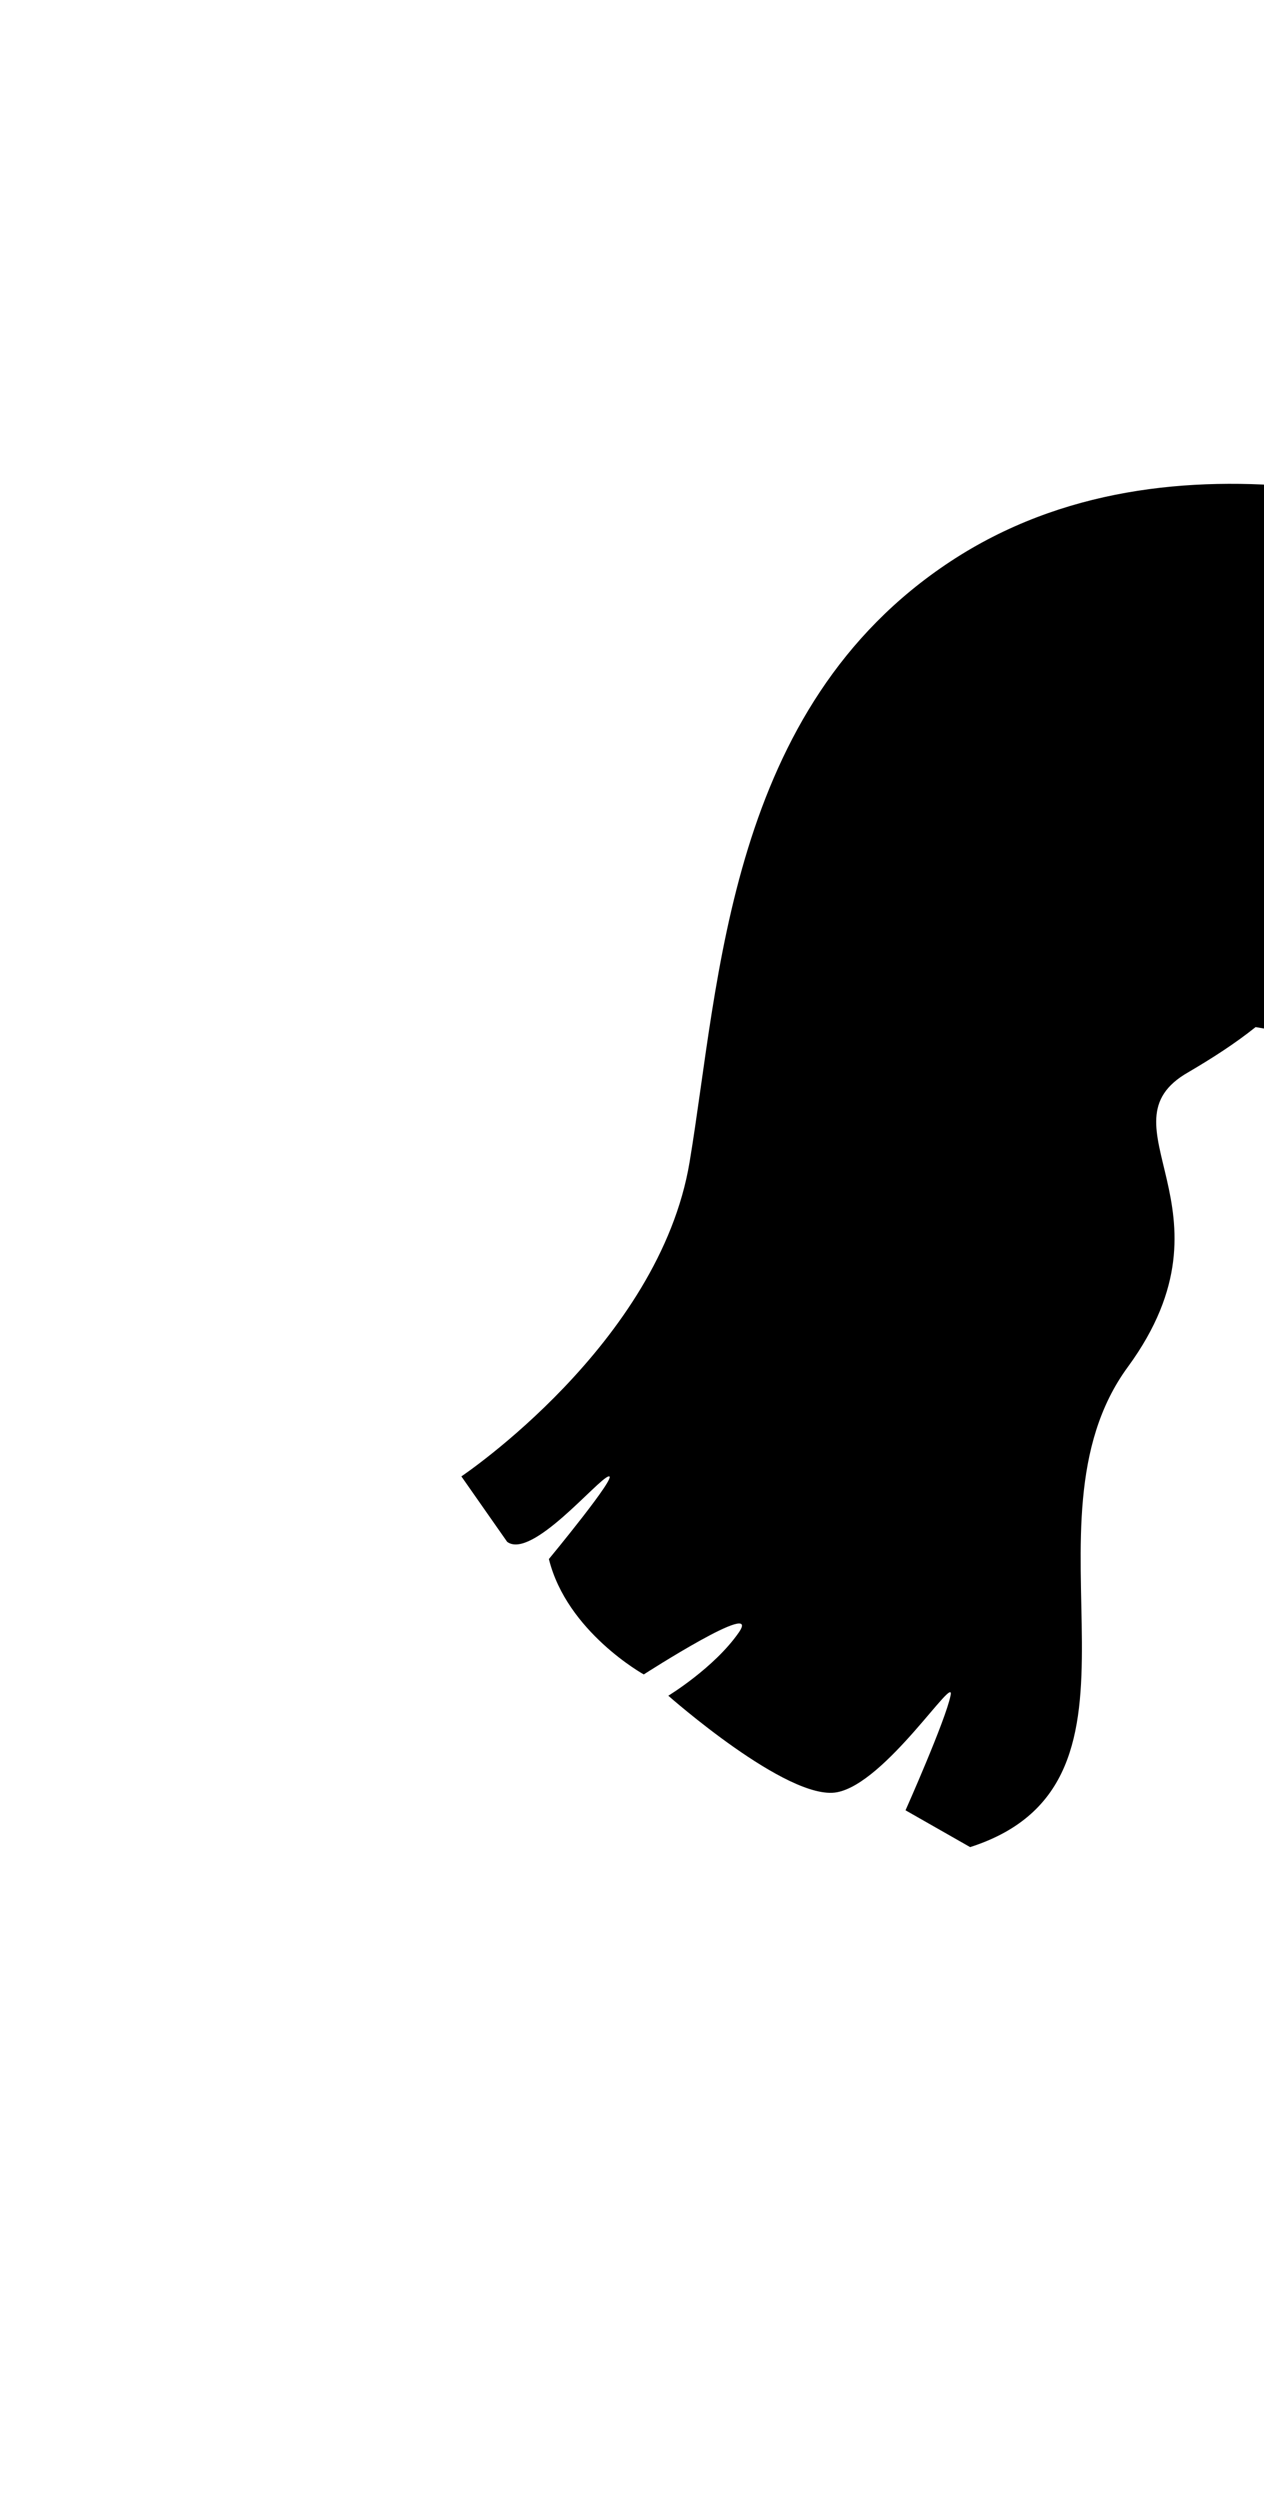 <svg width="606" height="1198" viewBox="0 0 606 1198" fill="none" xmlns="http://www.w3.org/2000/svg">
<path d="M849.036 638.038C849.821 661.175 850.997 676.077 850.997 676.077L895.311 663.921C895.311 663.921 881.978 587.058 888.644 520.783C901.586 395.293 888.644 359.999 888.644 359.999C881.978 327.45 860.409 298.43 812.566 289.803C798.056 280.783 781.978 273.724 764.331 267.842C701.193 245.489 562.37 198.822 455.703 269.019C349.036 339.215 345.115 469.803 330.605 556.862C316.095 643.92 221.193 707.45 221.193 707.45L243.154 738.822C254.919 747.45 286.684 708.626 291.782 707.45C296.88 706.273 263.154 747.058 263.154 747.058C271.782 781.96 308.644 802.352 308.644 802.352C308.644 802.352 365.899 765.489 354.135 782.352C342.37 799.215 320.409 812.548 320.409 812.548C320.409 812.548 377.664 863.136 401.193 858.822C424.723 854.509 458.448 800.783 455.703 812.548C453.35 824.313 434.135 867.45 434.135 867.45L465.115 885.097C562.762 853.724 485.115 730.587 540.801 654.901C596.095 579.215 525.507 538.822 569.821 513.724C581.193 507.058 592.174 499.999 601.978 492.156L665.507 503.136C665.507 503.136 706.684 502.352 694.919 419.999C690.605 389.803 700.801 357.646 704.723 347.058C705.115 347.058 705.115 347.058 705.507 347.058C703.938 357.646 701.193 389.019 710.213 429.411C722.762 486.273 683.546 508.234 683.546 508.234L723.154 520.783C763.546 500.783 730.997 436.862 723.154 385.881C720.801 369.411 723.938 359.215 729.429 353.332C756.88 361.568 774.527 370.979 776.095 362.744C840.801 378.822 841.586 463.921 843.546 466.273C842.762 481.96 840.801 508.626 840.409 543.136C840.409 559.215 841.978 590.195 840.801 608.234C839.625 630.195 837.664 650.587 834.527 670.979C828.644 702.352 819.625 735.293 806.684 755.685C780.801 796.077 760.409 830.195 723.154 847.45C686.291 864.313 644.331 867.842 644.331 867.842C644.331 867.842 656.095 875.293 683.938 876.862C711.782 878.43 731.782 867.45 752.174 864.313C772.566 860.783 819.233 873.724 819.233 873.724C824.331 864.705 820.801 831.371 825.899 838.038C830.997 844.705 830.213 873.724 830.213 873.724L872.174 881.175C881.193 859.999 882.37 822.352 882.37 822.352C882.37 816.077 881.978 809.803 881.585 802.744C874.919 736.077 848.644 724.705 849.036 638.038Z" fill="black"/>
</svg>
